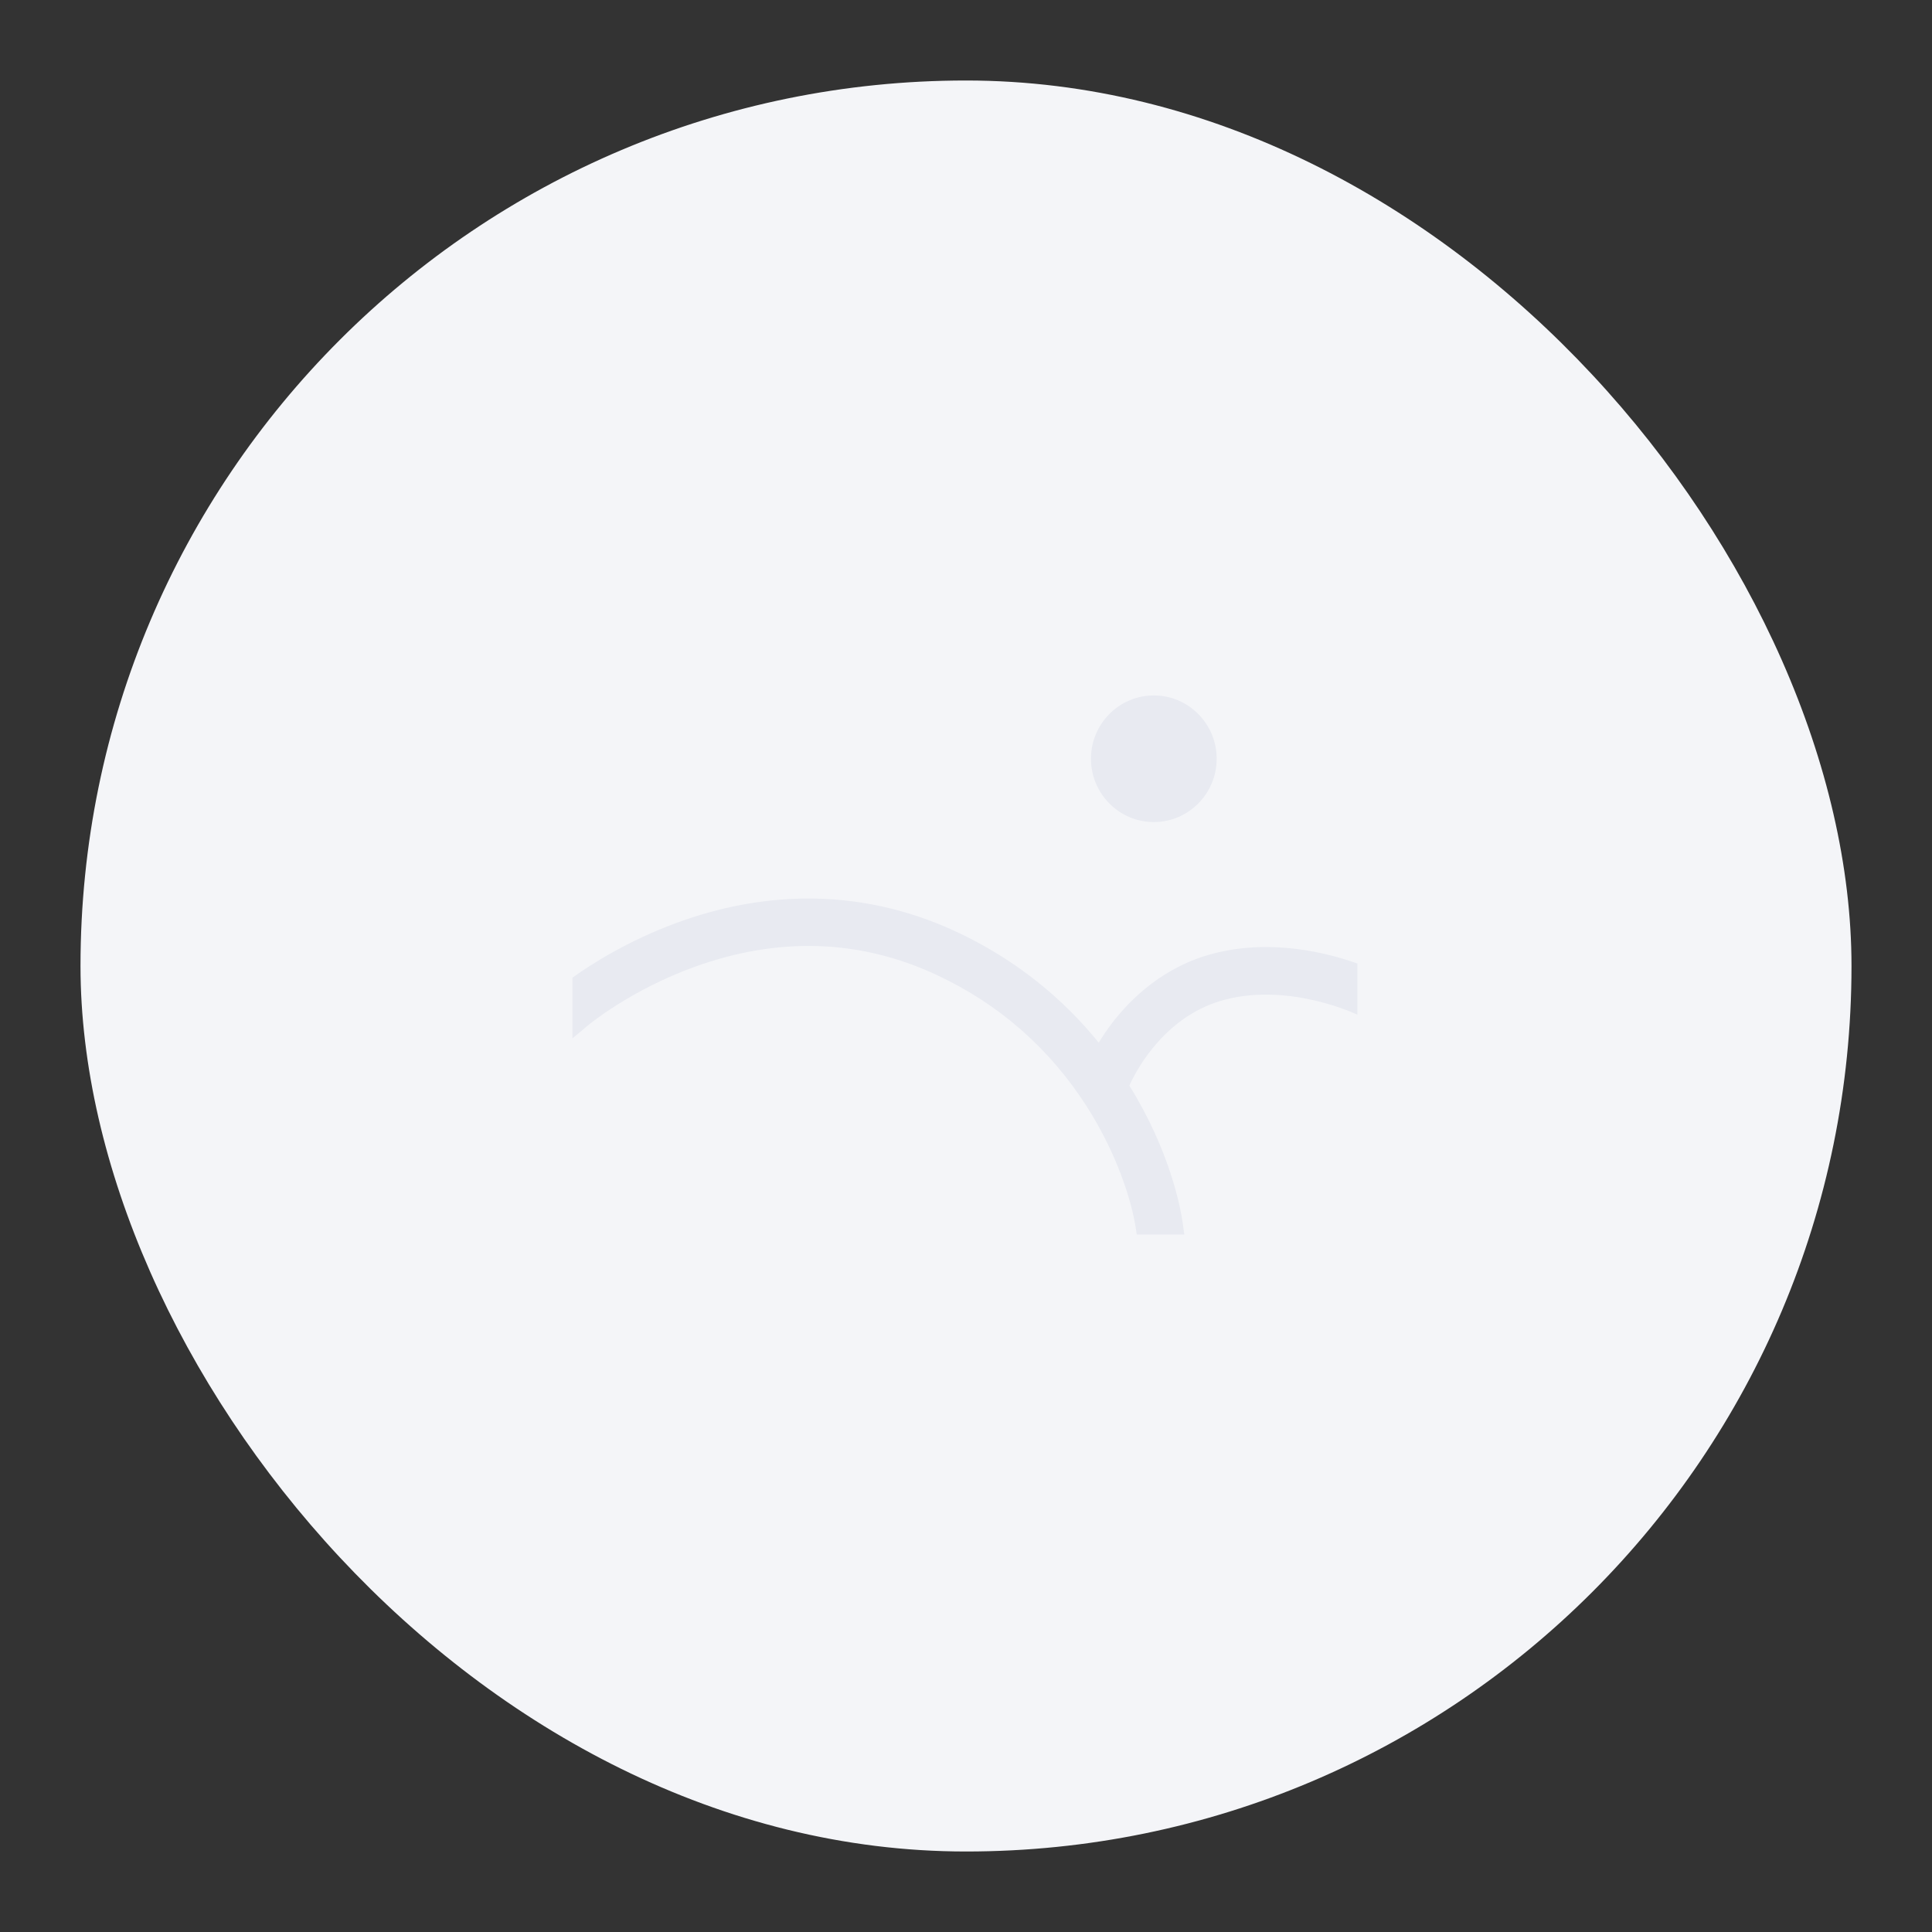 <?xml version="1.0" encoding="UTF-8"?>
<svg width="72px" height="72px" viewBox="0 0 72 72" version="1.1" xmlns="http://www.w3.org/2000/svg" xmlns:xlink="http://www.w3.org/1999/xlink">
    <rect x="0" y="0" width="72" height="72" fill="#333333" stroke="none"/>
    <title>img_floating_window_load</title>
    <defs>
        <rect id="path-1" x="0" y="0" width="66" height="66" rx="33"></rect>
    </defs>
    <g id="img_floating_window_load" stroke="none" stroke-width="1" fill="none" fill-rule="evenodd">
        <g id="编组-2" transform="translate(3, 3)">
            <mask id="mask-2" fill="white">
                <use xlink:href="#path-1"></use>
            </mask>
            <use id="蒙版" fill="#F4F5F8" xlink:href="#path-1"></use>
            <g id="编组" transform="translate(18.333, 22.917)" fill="#E8EAF1" fill-rule="nonzero">
                <path d="M21.666,0 C22.958,0 24.009,1.058 24.009,2.359 C24.009,3.661 22.958,4.719 21.666,4.719 C20.374,4.719 19.324,3.661 19.324,2.359 C19.324,1.058 20.374,0 21.666,0 Z M29.257,11.9 C29.235,11.889 26.775,10.71 24.353,11.329 C23.302,11.594 22.384,12.21 21.619,13.15 C21.165,13.71 20.887,14.245 20.755,14.54 C22.252,16.951 22.651,19.038 22.739,19.631 L22.804,20.092 L21.029,20.092 L21,19.889 C20.843,18.82 20.279,17.058 19.167,15.318 C17.783,13.157 15.909,11.51 13.593,10.426 C10.734,9.084 7.689,8.981 4.549,10.116 C2.156,10.982 0.6,12.28 0.586,12.291 L0,12.781 L0,10.518 C0.71,10.009 2.075,9.139 3.89,8.472 C5.464,7.893 7.056,7.591 8.623,7.569 C10.588,7.543 12.509,7.963 14.332,8.818 C15.726,9.471 17,10.322 18.116,11.347 C18.651,11.838 19.152,12.372 19.613,12.94 C19.752,12.715 19.917,12.464 20.114,12.206 C20.821,11.285 22.058,10.083 23.917,9.611 C26.084,9.058 28.173,9.604 29.253,9.991 L29.253,11.9 L29.257,11.9 Z" id="形状"></path>
            </g>
        </g>
    </g>
</svg>